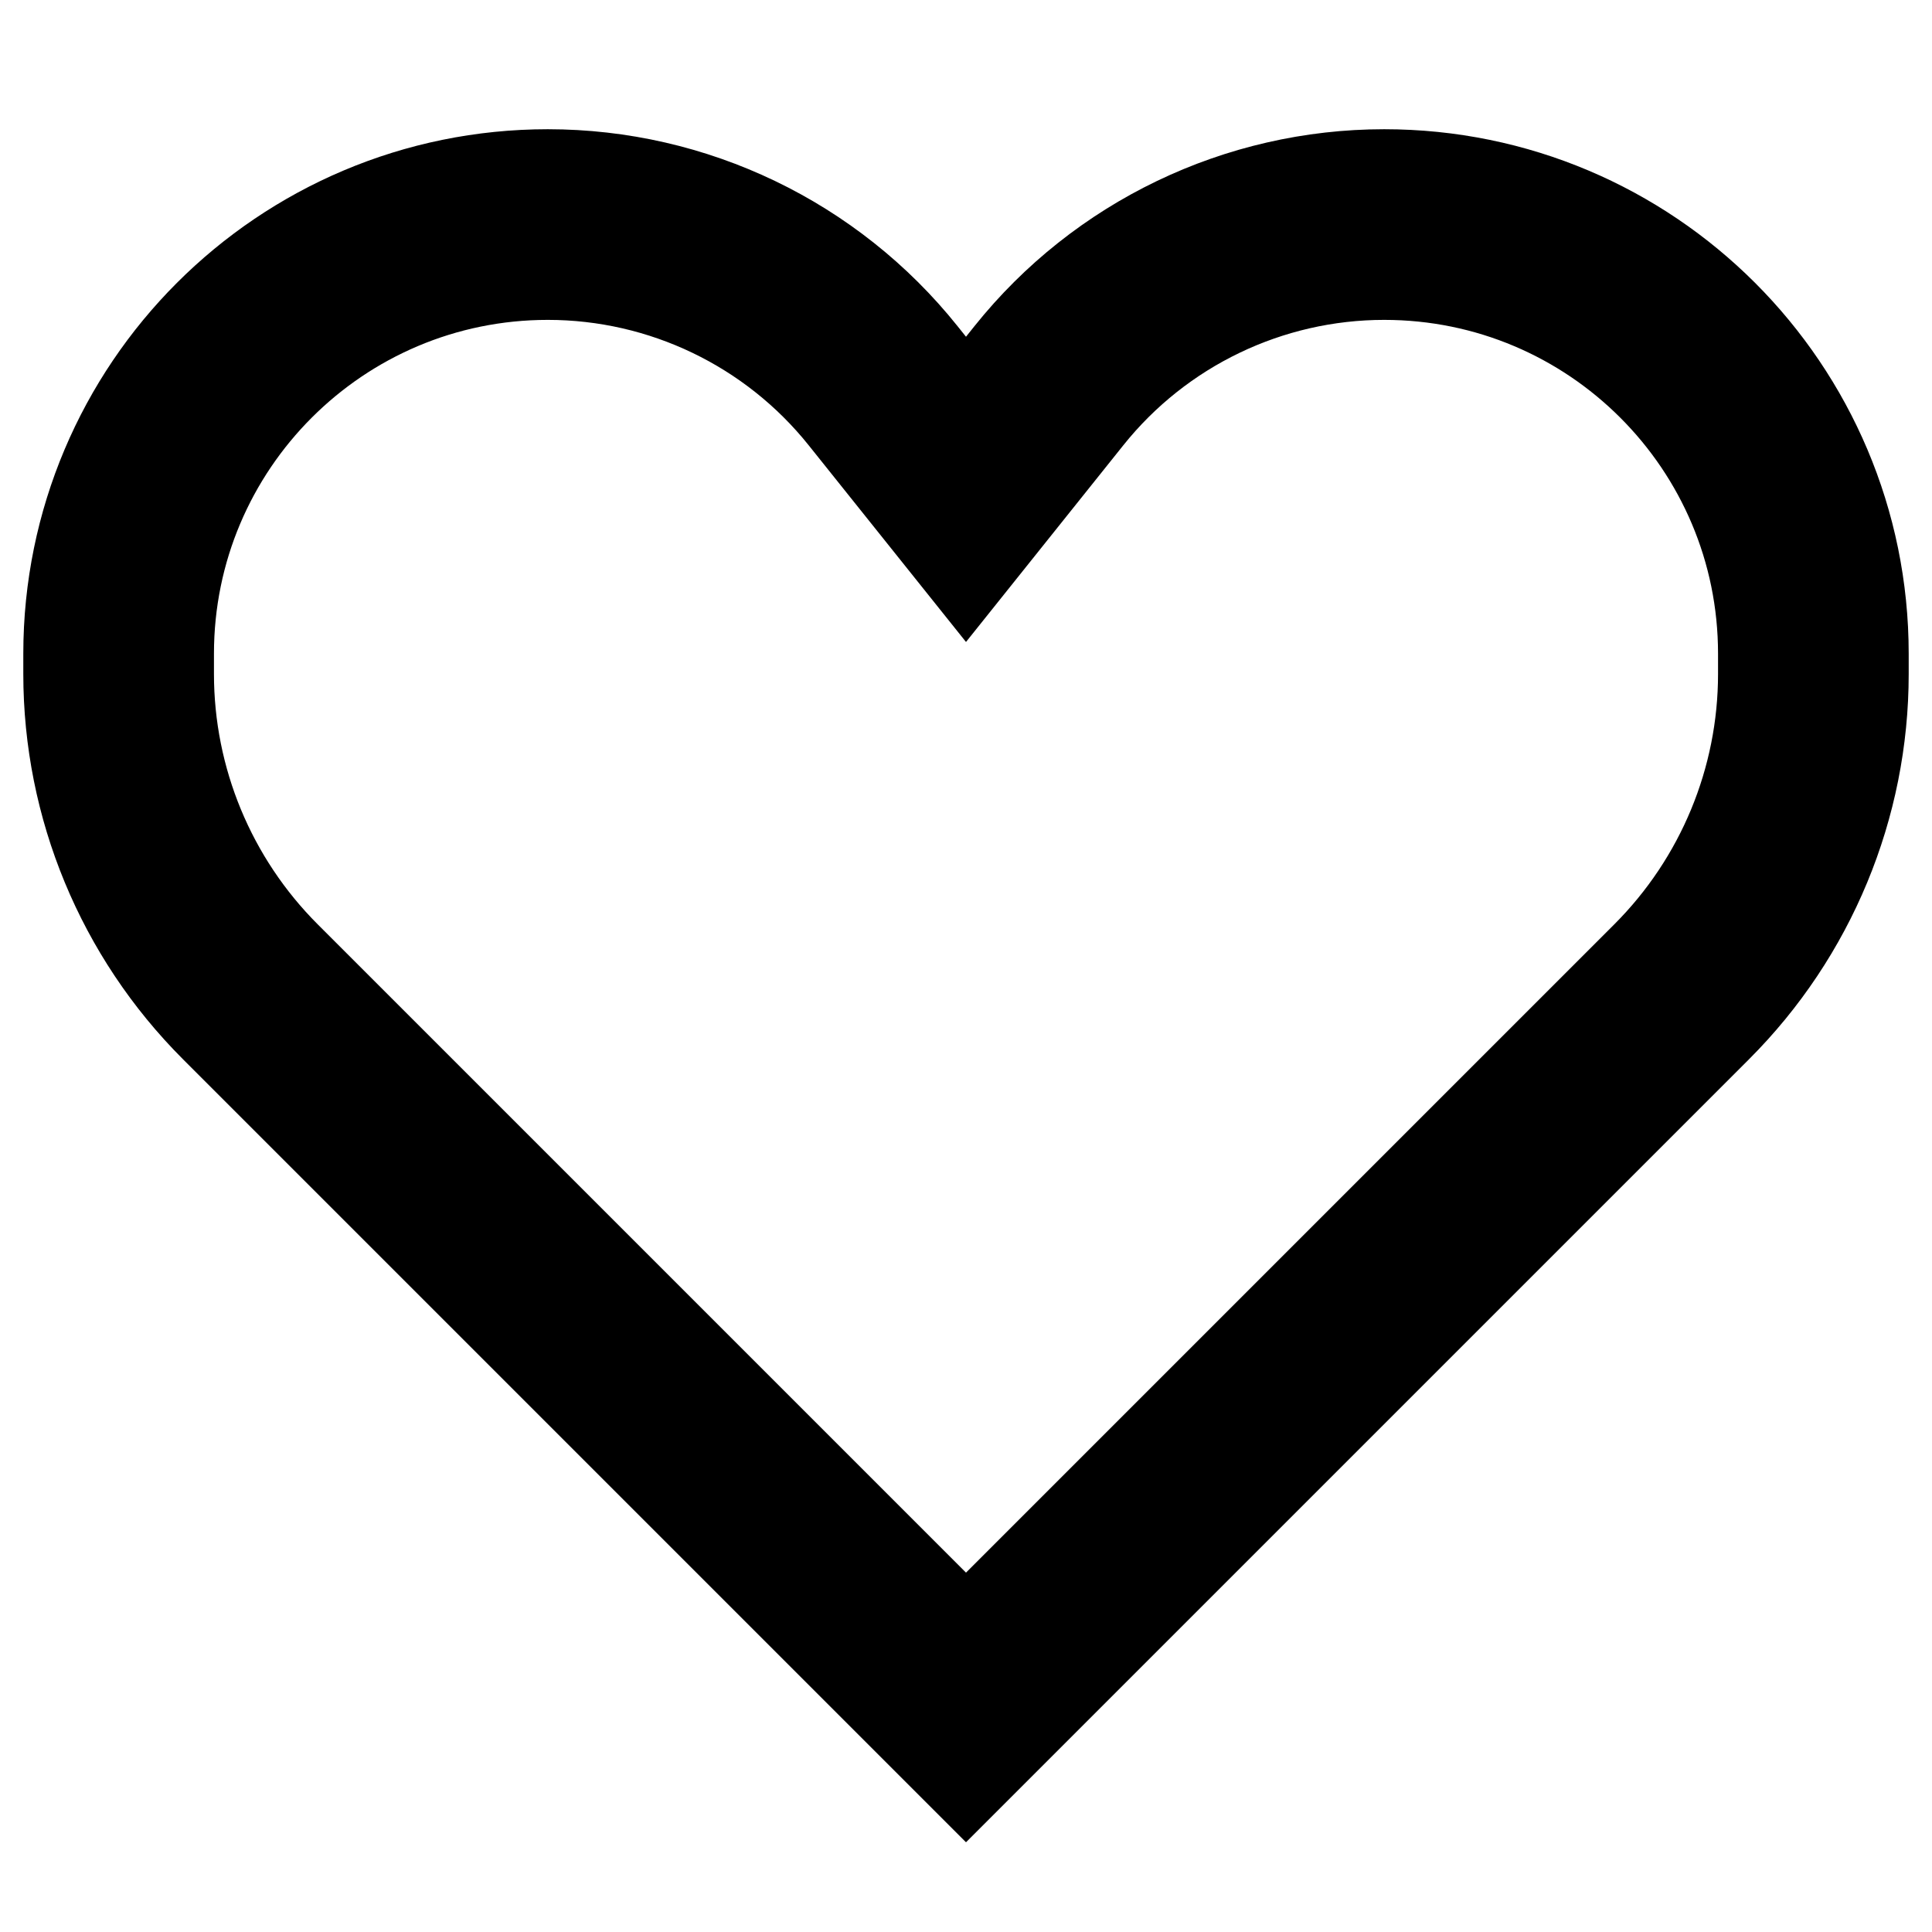 <svg viewBox="-1.12 -1.12 18.24 18.24" fill="none" xmlns="http://www.w3.org/2000/svg" stroke="#000000" stroke-width="1.8"><g id="SVGRepo_bgCarrier" stroke-width="0"></g><g id="SVGRepo_iconCarrier"> <path d="M1.243 8.243L8 15L14.757 8.243C15.553 7.447 16 6.368 16 5.243V5.052C16 2.814 14.186 1 11.948 1C10.717 1 9.552 1.56 8.783 2.521L8 3.5L7.217 2.521C6.448 1.56 5.283 1 4.052 1C1.814 1 0 2.814 0 5.052V5.243C0 6.368 0.447 7.447 1.243 8.243Z" fill="none"></path> </g></svg>